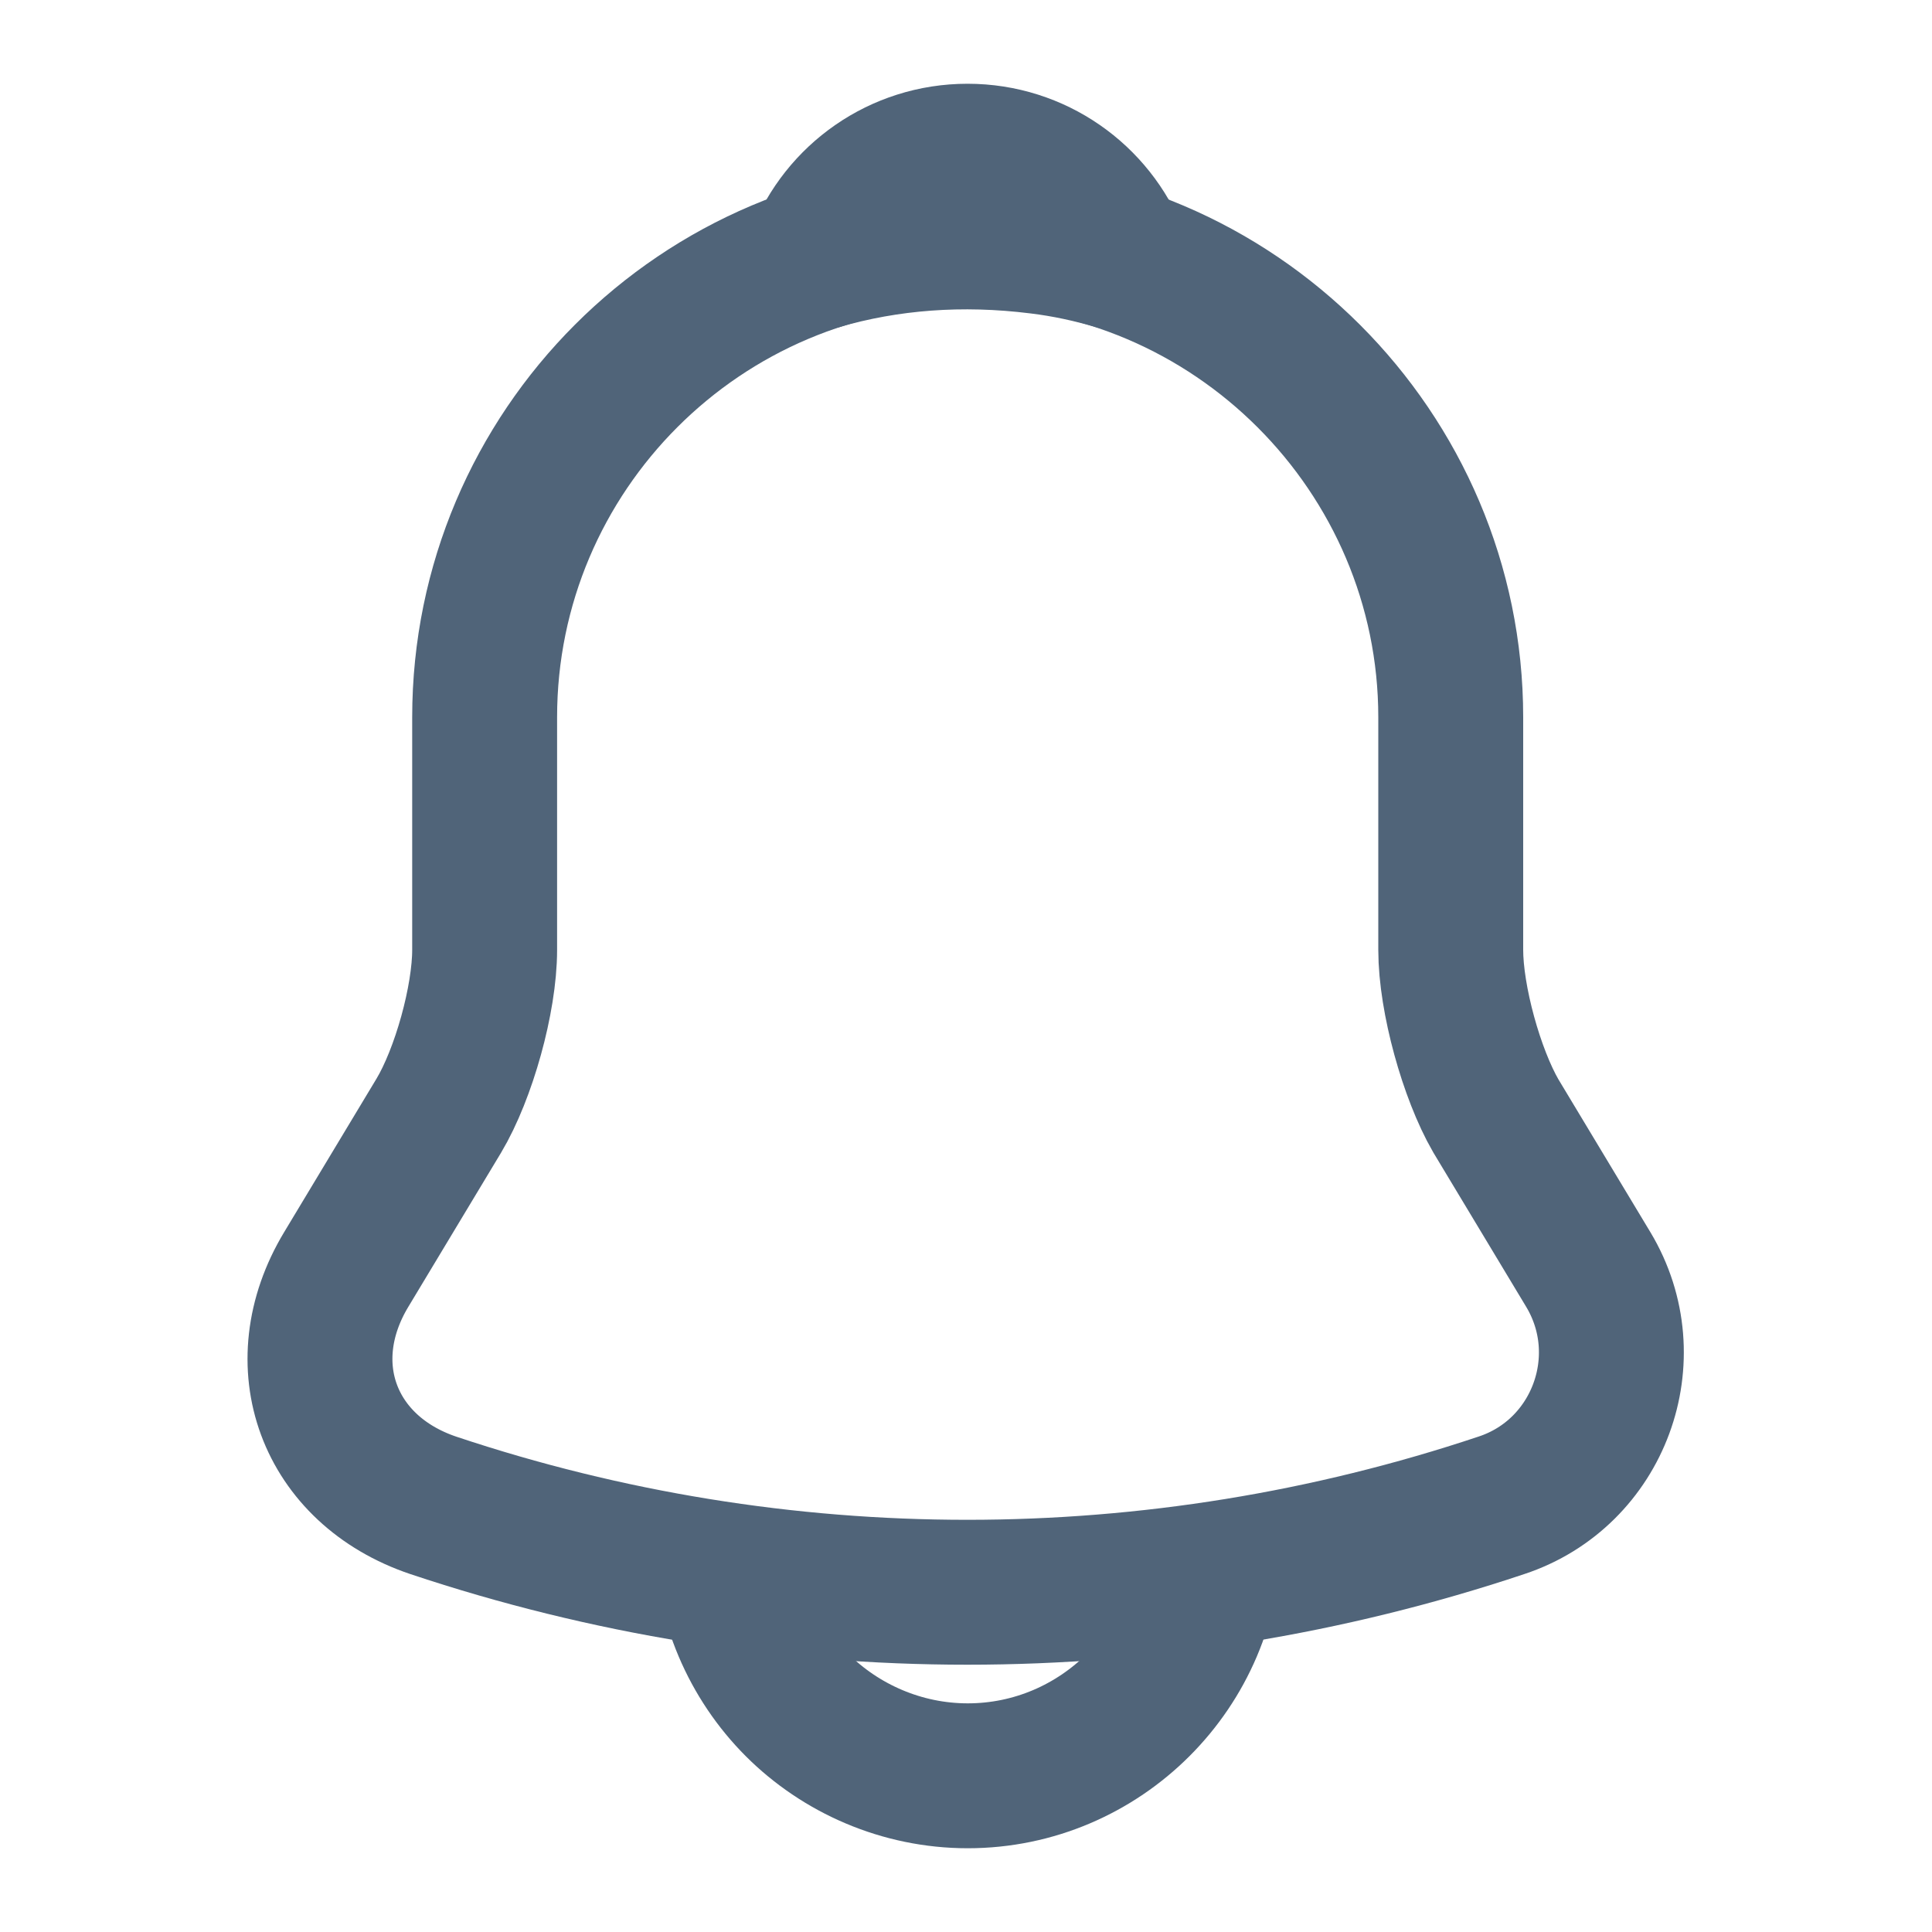 <svg width="20" height="20" viewBox="0 0 20 20" fill="none" xmlns="http://www.w3.org/2000/svg">
<path d="M10.018 2.425C7.259 2.425 5.017 4.667 5.017 7.425V9.833C5.017 10.342 4.801 11.117 4.542 11.55L3.584 13.142C2.992 14.125 3.401 15.217 4.484 15.583C8.076 16.783 11.951 16.783 15.543 15.583C16.551 15.25 16.992 14.058 16.442 13.142L15.484 11.55C15.234 11.117 15.018 10.342 15.018 9.833V7.425C15.018 4.675 12.768 2.425 10.018 2.425Z" stroke="#506479" stroke-width="1.5" stroke-miterlimit="10" stroke-linecap="round"/>
<path d="M11.558 2.667C11.3 2.592 11.033 2.533 10.758 2.5C9.958 2.4 9.191 2.458 8.475 2.667C8.716 2.05 9.316 1.617 10.016 1.617C10.716 1.617 11.316 2.05 11.558 2.667Z" stroke="#506479" stroke-width="1.5" stroke-miterlimit="10" stroke-linecap="round" stroke-linejoin="round"/>
<path d="M12.518 15.883C12.518 17.258 11.393 18.383 10.018 18.383C9.334 18.383 8.701 18.1 8.251 17.65C7.801 17.2 7.518 16.567 7.518 15.883" stroke="#506479" stroke-width="1.5" stroke-miterlimit="10"/>
</svg>
